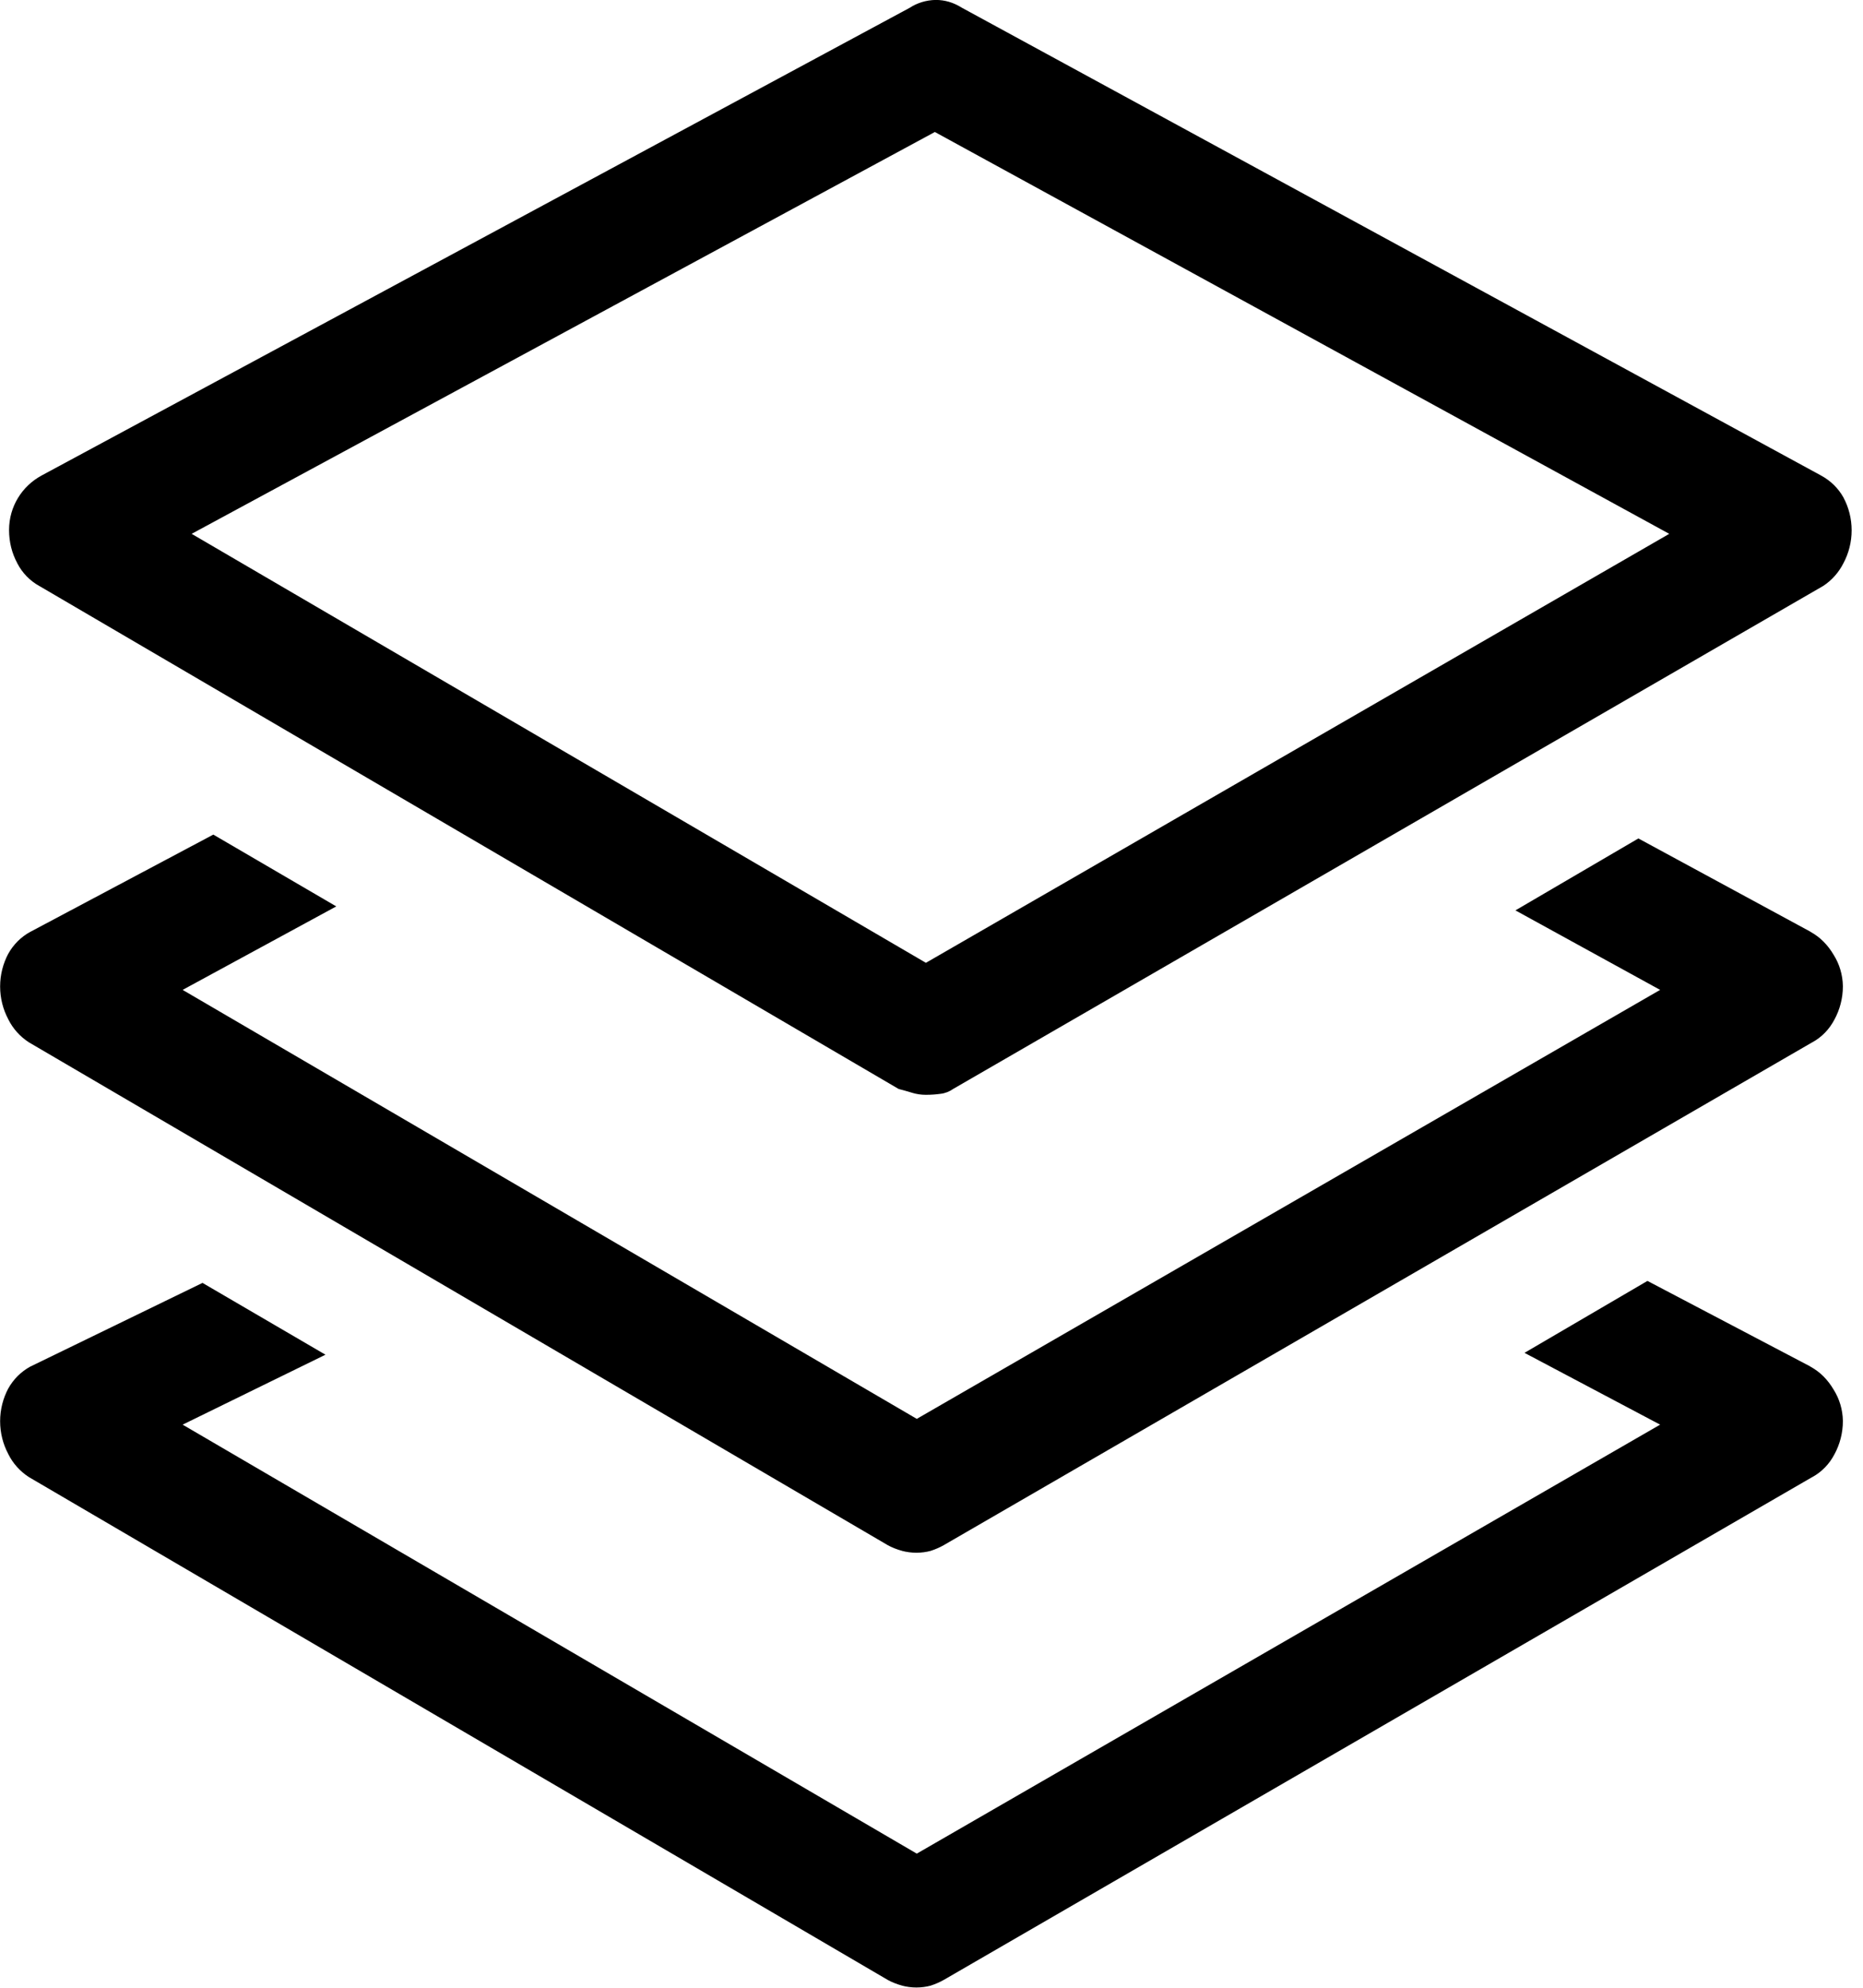 <!-- Generated by IcoMoon.io -->
<svg version="1.1" xmlns="http://www.w3.org/2000/svg" width="30" height="32" viewBox="0 0 30 32">
<title>layers</title>
<path d="M0.64 9.438c-0.157-0.086-0.282-0.215-0.362-0.371l-0.002-0.005c-0.082-0.152-0.13-0.333-0.13-0.526 0-0.002 0-0.003 0-0.005v0c0-0 0-0 0-0 0-0.377 0.21-0.705 0.519-0.873l0.005-0.003 13.98-7.53c0.118-0.077 0.262-0.123 0.417-0.126h0.001c0.146 0 0.286 0.040 0.422 0.126l13.834 7.53c0.155 0.084 0.279 0.206 0.362 0.355l0.002 0.005c0.081 0.152 0.129 0.332 0.129 0.523s-0.048 0.371-0.132 0.529l0.003-0.006c-0.078 0.156-0.192 0.283-0.332 0.374l-0.004 0.002-14.004 8.094c-0.057 0.041-0.127 0.069-0.202 0.078l-0.002 0c-0.070 0.010-0.151 0.016-0.234 0.016h-0c-0.001 0-0.002 0-0.003 0-0.077 0-0.151-0.012-0.221-0.033l0.005 0.001c-0.068-0.020-0.14-0.042-0.22-0.062l-13.832-8.094zM15.056 2.124l-11.97 6.47 11.824 6.906 11.97-6.906-11.824-6.468zM29.152 15c0.154 0.084 0.28 0.208 0.378 0.376 0.089 0.142 0.143 0.315 0.146 0.499v0.001c0 0 0 0 0 0.001 0 0.194-0.049 0.376-0.135 0.535l0.003-0.006c-0.082 0.161-0.207 0.29-0.36 0.374l-0.005 0.002-13.98 8.092c-0.061 0.035-0.133 0.067-0.207 0.091l-0.009 0.003c-0.068 0.018-0.146 0.029-0.226 0.029s-0.158-0.011-0.232-0.030l0.006 0.001c-0.089-0.024-0.167-0.055-0.24-0.095l0.006 0.003-13.832-8.096c-0.143-0.093-0.257-0.22-0.332-0.371l-0.002-0.005c-0.081-0.152-0.129-0.332-0.129-0.523s0.048-0.371 0.132-0.529l-0.003 0.006c0.085-0.154 0.209-0.276 0.359-0.358l0.005-0.002 2.94-1.562 1.98 1.156-2.474 1.344 11.822 6.906 11.97-6.906-2.33-1.28 1.98-1.158 2.768 1.5zM29.152 22c0.154 0.084 0.28 0.208 0.378 0.376 0.089 0.142 0.143 0.315 0.146 0.499v0.001c0 0 0 0 0 0 0 0.194-0.049 0.376-0.135 0.535l0.003-0.006c-0.082 0.161-0.207 0.29-0.36 0.374l-0.005 0.002-13.98 8.092c-0.061 0.035-0.133 0.067-0.207 0.091l-0.009 0.003c-0.068 0.018-0.146 0.029-0.226 0.029s-0.158-0.011-0.232-0.030l0.006 0.001c-0.089-0.024-0.167-0.055-0.24-0.095l0.006 0.003-13.832-8.096c-0.143-0.093-0.257-0.22-0.332-0.371l-0.002-0.005c-0.081-0.152-0.129-0.332-0.129-0.523s0.048-0.371 0.132-0.529l-0.003 0.006c0.085-0.154 0.209-0.276 0.359-0.358l0.005-0.002 2.766-1.344 1.98 1.156-2.3 1.126 11.822 6.906 11.97-6.906-2.184-1.156 1.98-1.158 2.62 1.376z"></path>
</svg>
